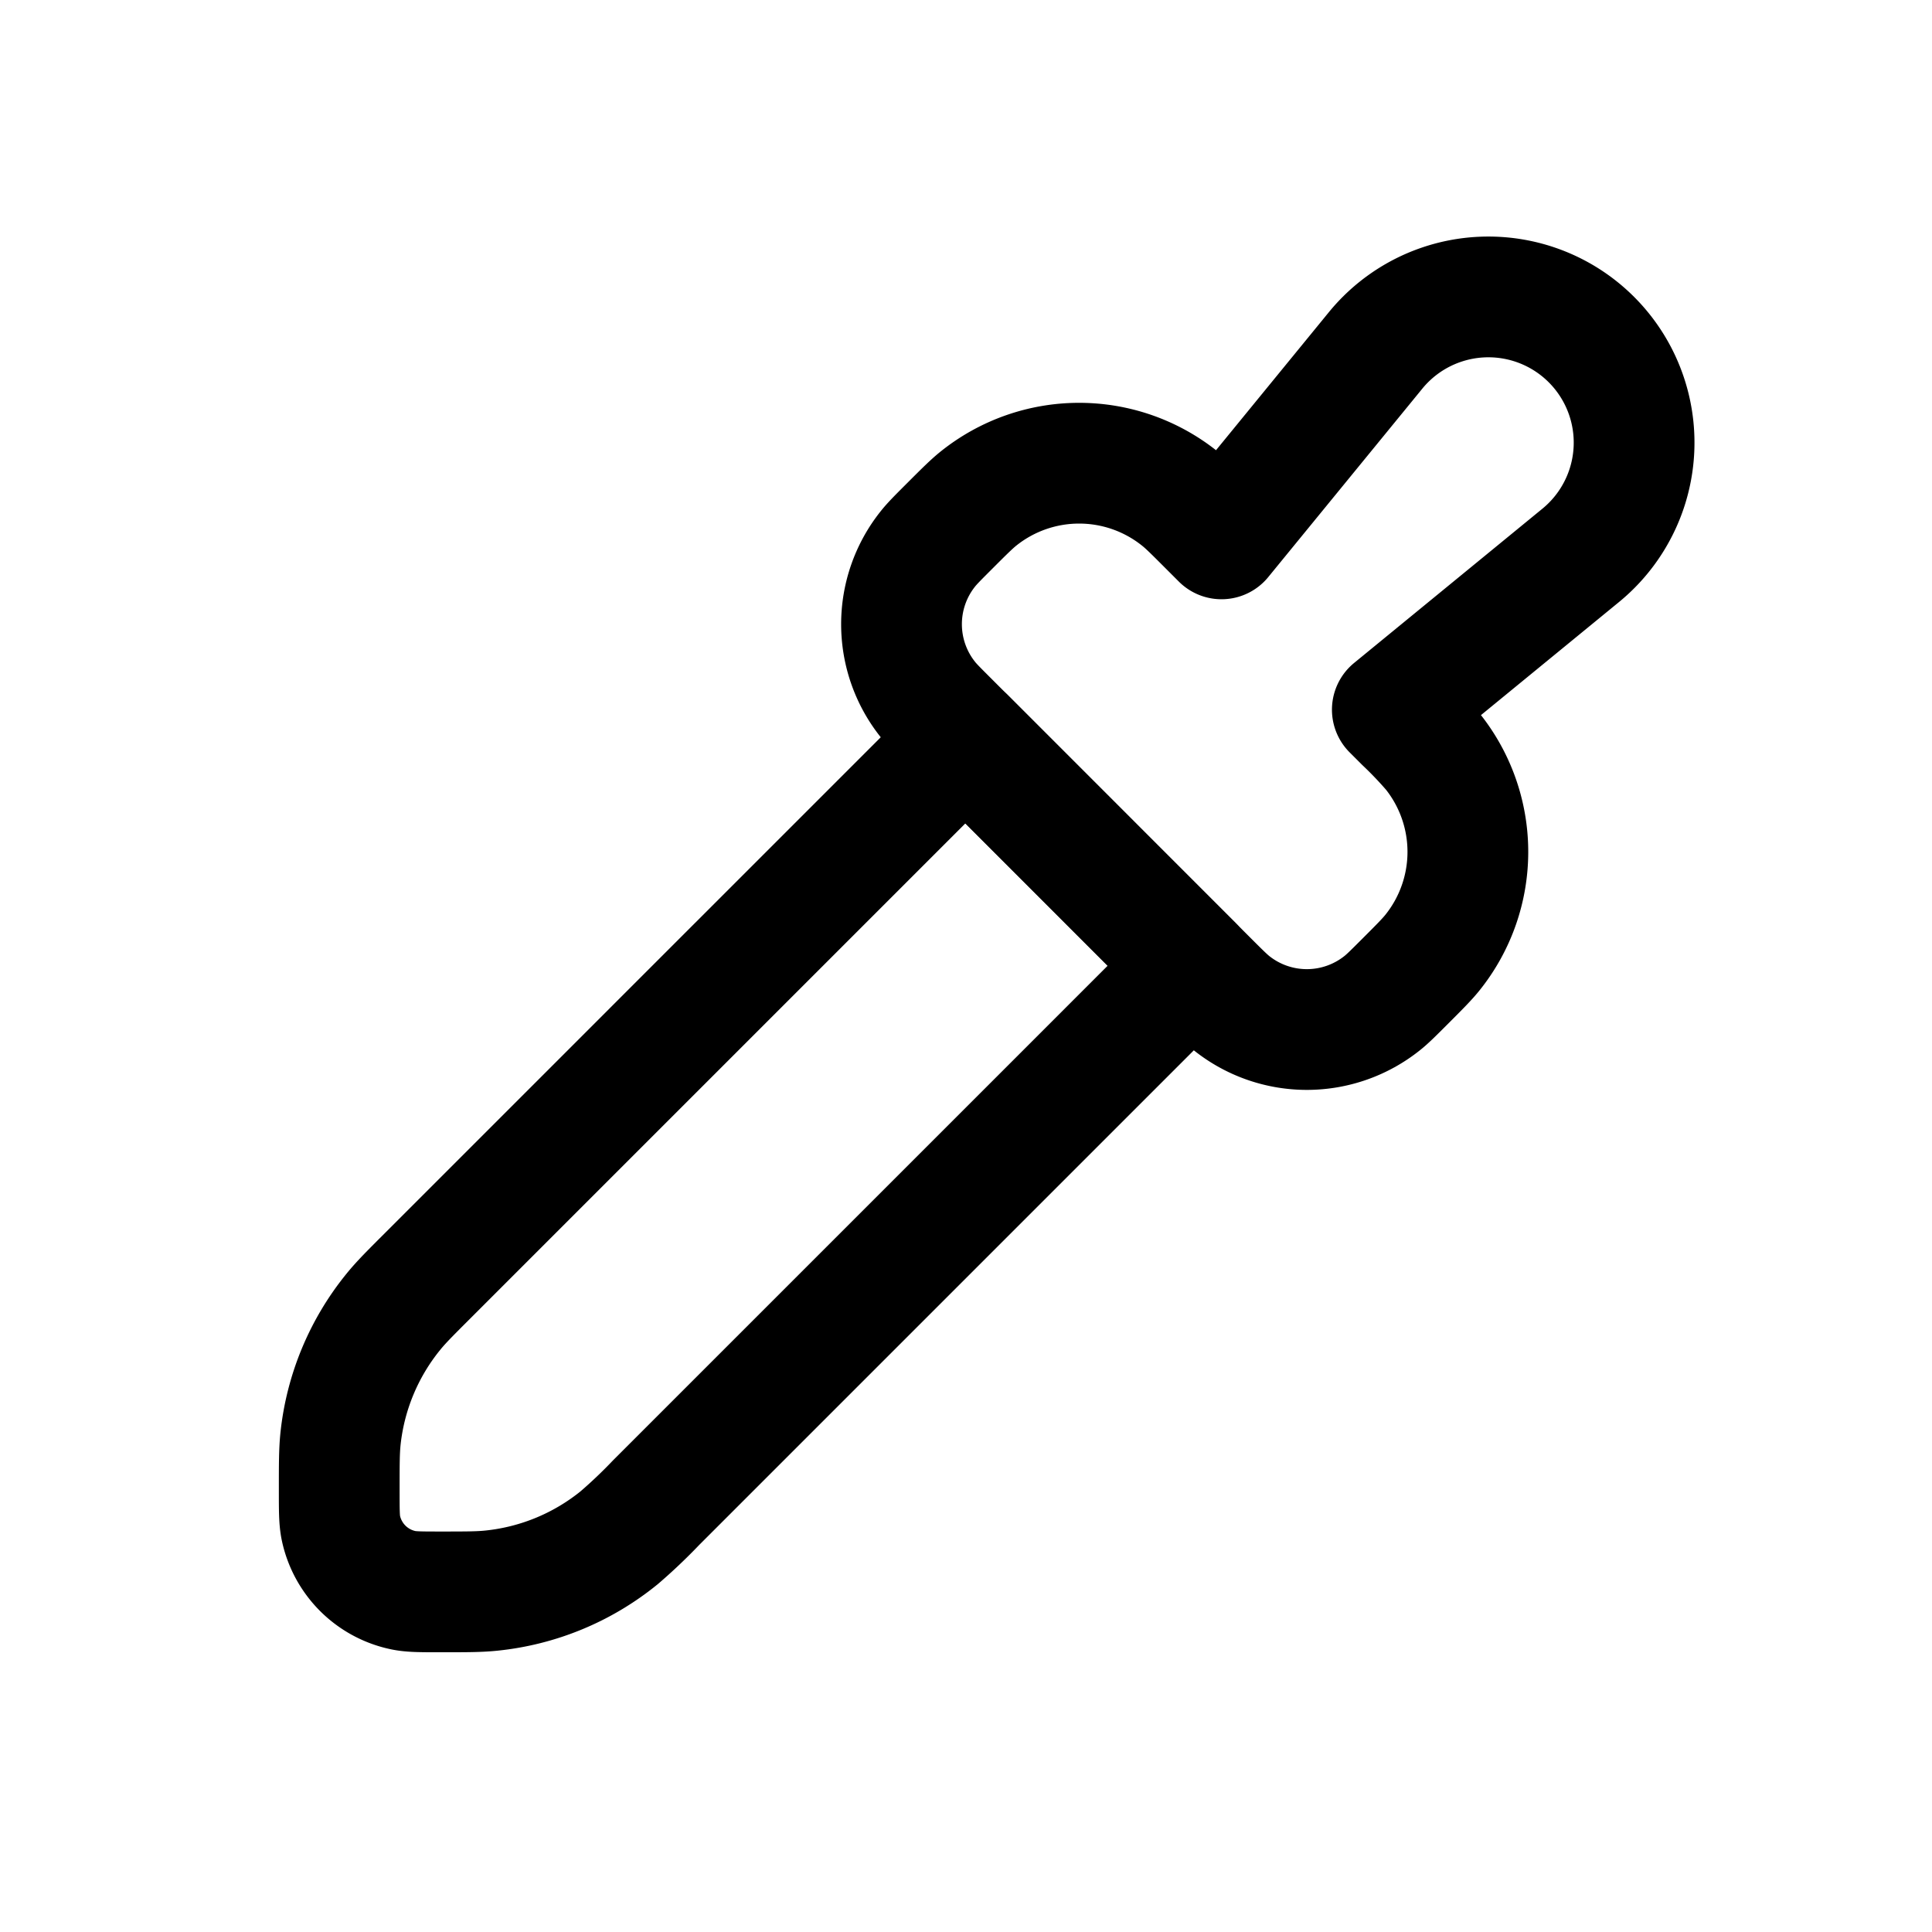<svg xmlns="http://www.w3.org/2000/svg" width="24" height="24" viewbox="0 0 24 24" fill="none">
    <path stroke="currentColor" stroke-linejoin="round" stroke-width="1.5" d="M15.022 6.542c-.188-.188-.281-.282-.37-.352a2 2 0 0 0-2.493 0c-.088.07-.182.164-.37.352-.14.14-.21.21-.263.277a1.5 1.5 0 0 0 0 1.87c.052.066.123.136.264.277l3.232 3.233c.14.14.211.21.277.263a1.5 1.5 0 0 0 1.87 0c.066-.052.137-.123.277-.263.188-.188.282-.282.352-.37a2 2 0 0 0 0-2.494 5.008 5.008 0 0 0-.352-.369l-.15-.15 2.34-1.917a1.81 1.81 0 1 0-2.548-2.546l-1.914 2.341z"/>
    <path stroke="currentColor" stroke-linejoin="round" stroke-width="1.5" d="m11.992 9.168 2.828 2.829-6.67 6.67a6.413 6.413 0 0 1-.458.435 3 3 0 0 1-1.586.657c-.153.016-.312.016-.631.016-.243 0-.365 0-.465-.021a1 1 0 0 1-.776-.776c-.02-.1-.02-.222-.02-.465 0-.319 0-.478.015-.631a3 3 0 0 1 .657-1.586c.097-.12.21-.232.436-.458z"/>
</svg>